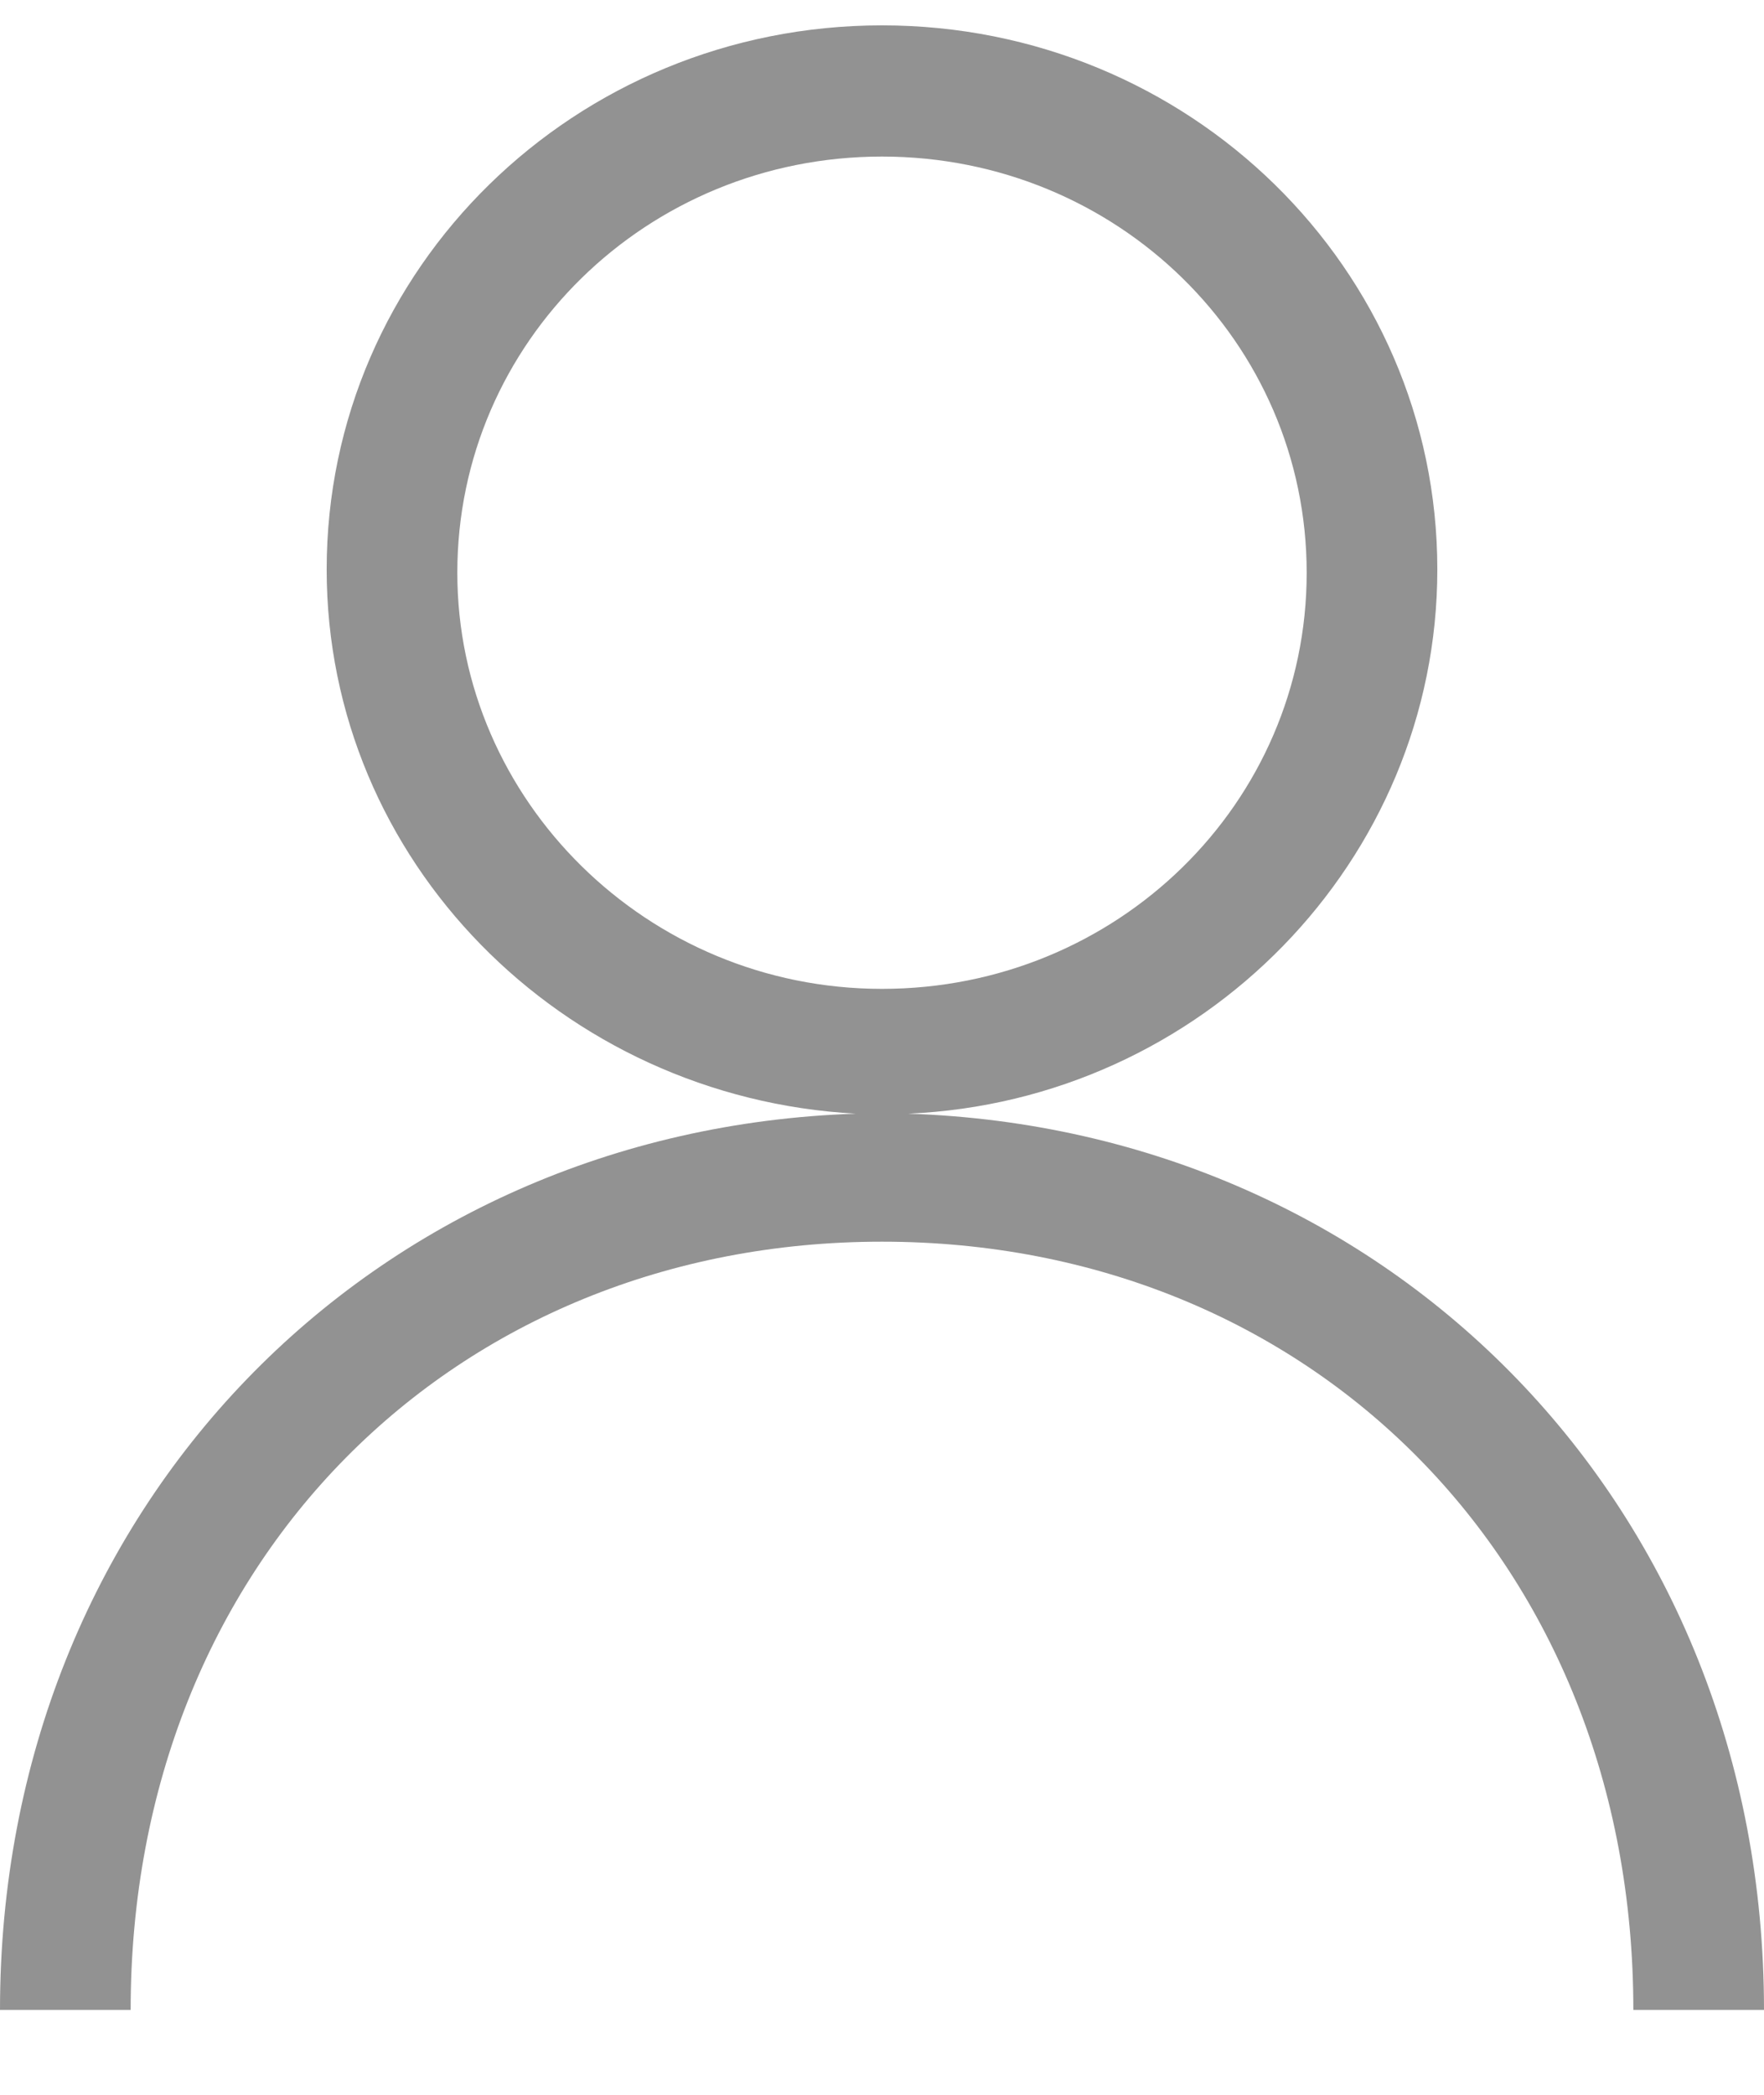 <?xml version="1.0" encoding="UTF-8"?>
<svg width="16px" height="19px" viewBox="0 0 16 19" version="1.1" xmlns="http://www.w3.org/2000/svg" xmlns:xlink="http://www.w3.org/1999/xlink">
    <!-- Generator: Sketch 49 (51002) - http://www.bohemiancoding.com/sketch -->
    <title>마이페이지_g</title>
    <desc>Created with Sketch.</desc>
    <defs></defs>
    <g id="Pages" stroke="none" stroke-width="1" fill="none" fill-rule="evenodd">
        <g id="설정_판매사-연동신청" transform="translate(-1840, -24)" fill="#929292">
            <g id="TOP" transform="translate(220, 0)">
                <g id="마이페이지_g" transform="translate(1618, 23.23)">
                    <path d="M6.148,5.965 C6.148,3.874 7.867,2.19 10,2.19 C12.133,2.19 13.852,3.874 13.852,5.965 C13.852,8.055 12.133,9.739 10,9.739 C7.867,9.739 6.148,8.026 6.148,5.965 M10.237,10.871 C12.904,10.755 15.037,8.577 15.037,5.935 C15.037,3.206 12.785,1 10,1 C7.215,1 4.963,3.206 4.963,5.935 C4.963,8.577 7.096,10.726 9.763,10.871 C5.378,11.016 2,14.442 2,19 L3.185,19 C3.185,14.935 6.119,12.032 10,12.032 C13.881,12.032 16.815,14.935 16.815,19 L18,19 C18,14.442 14.622,11.016 10.237,10.871" id="Fill-1"></path>
                </g>
            </g>
        </g>
    </g>
</svg>